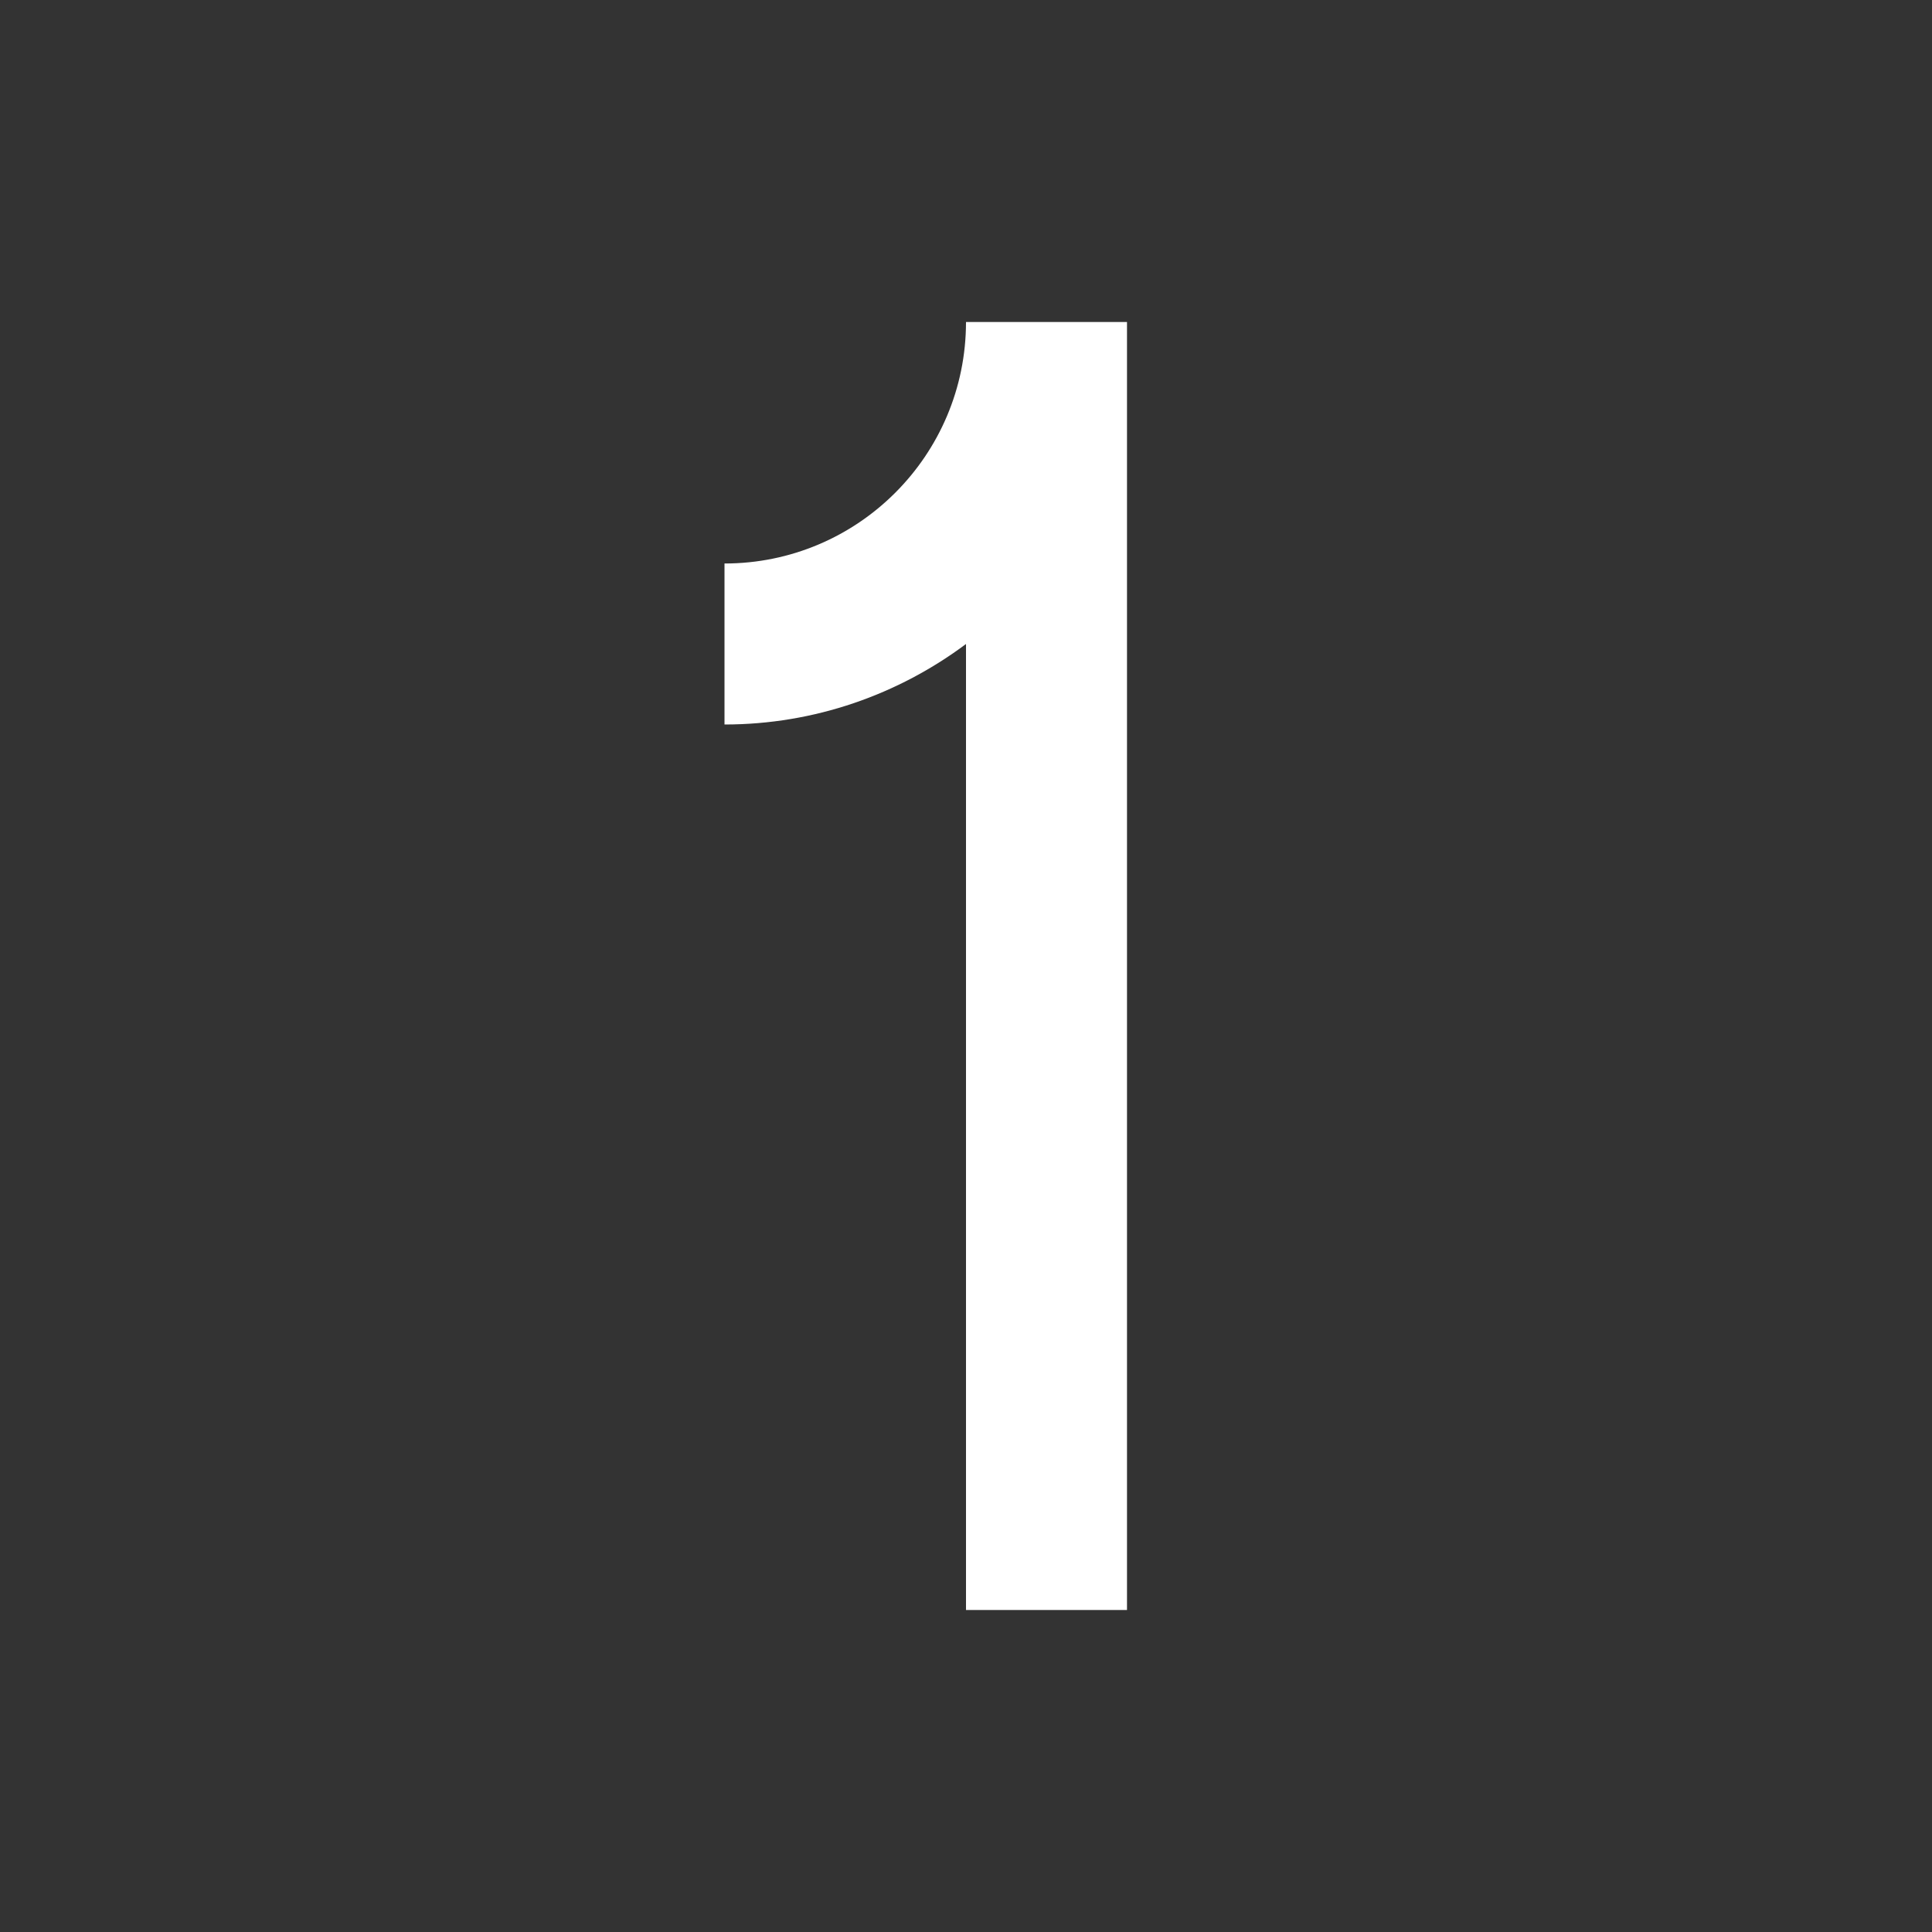 <?xml version="1.0" encoding="UTF-8"?>
<svg xmlns="http://www.w3.org/2000/svg" xmlns:xlink="http://www.w3.org/1999/xlink" width="12" height="12" viewBox="0 0 12 12">
<rect x="0" y="0" width="12" height="12" fill="#333333" stroke="none"/>
<path fill-rule="nonzero" fill="rgb(100%, 100%, 100%)" fill-opacity="1" d="M 6 2 C 6 2.828 5.328 3.5 4.5 3.5 L 4.5 4.5 C 5.062 4.5 5.582 4.312 6 4 L 6 10 L 7 10 L 7 2 Z M 6 2 "/>
</svg>
